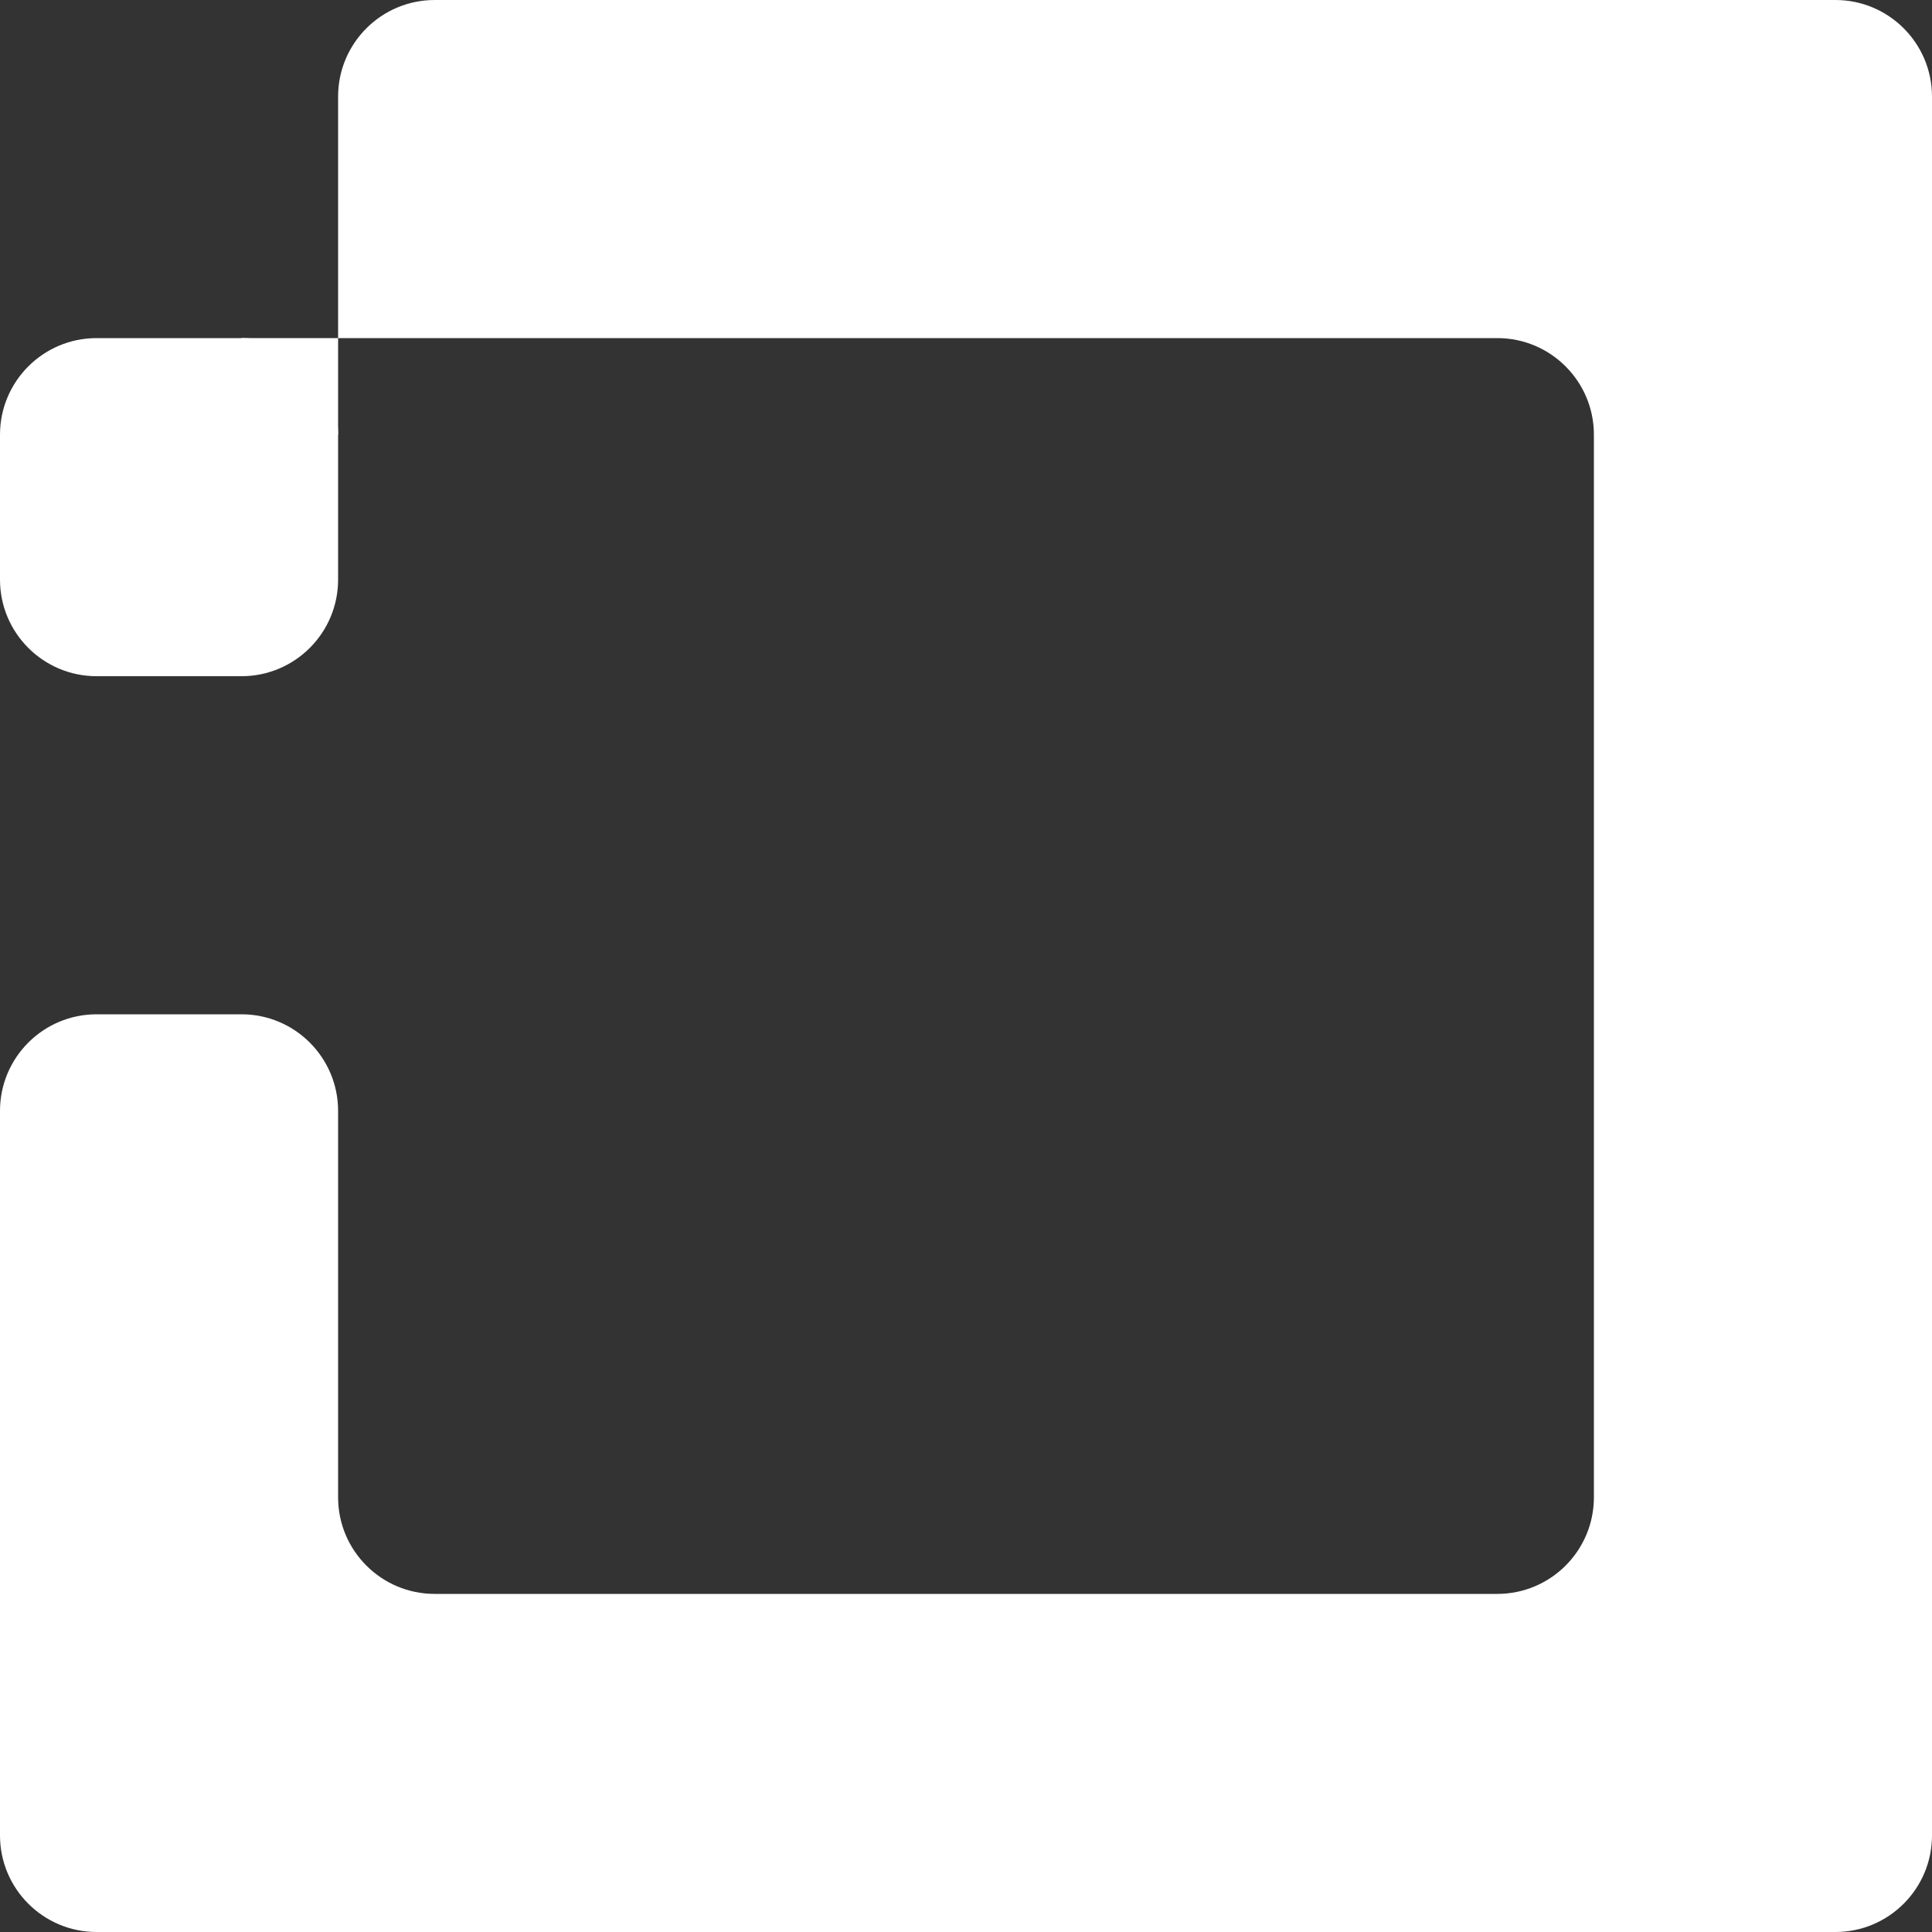 <svg width="100" height="100" viewBox="0 0 100 100" fill="none" xmlns="http://www.w3.org/2000/svg">
<rect x="0" y="0" width="100" height="100" fill="#333333" stroke="none"/>
<path fill-rule="evenodd" clip-rule="evenodd" d="M12.5 17.5C15.261 17.5 17.5 19.739 17.5 22.5V30C17.5 32.761 15.261 35 12.5 35H5C2.239 35 0 32.761 0 30V22.5C0 19.739 2.239 17.5 5 17.5H12.5Z" fill="white"/>
<path fill-rule="evenodd" clip-rule="evenodd" d="M77.5 17.5C80.261 17.5 82.5 19.739 82.5 22.5V77.5C82.5 80.261 80.261 82.5 77.5 82.5H22.5C19.739 82.5 17.5 80.261 17.5 77.5V57.5C17.5 54.739 15.261 52.5 12.5 52.5H5C2.239 52.5 0 54.739 0 57.5V82.5V95C0 97.761 2.239 100 5 100H17.5H82.5H95C97.761 100 100 97.761 100 95V82.5V17.5V5C100 2.239 97.761 0 95 0H82.5H22.5C19.739 0 17.5 2.239 17.5 5V17.5H77.5Z" fill="white"/>
<rect x="12.5" y="17.5" width="5" height="5" fill="white"/>
</svg>
